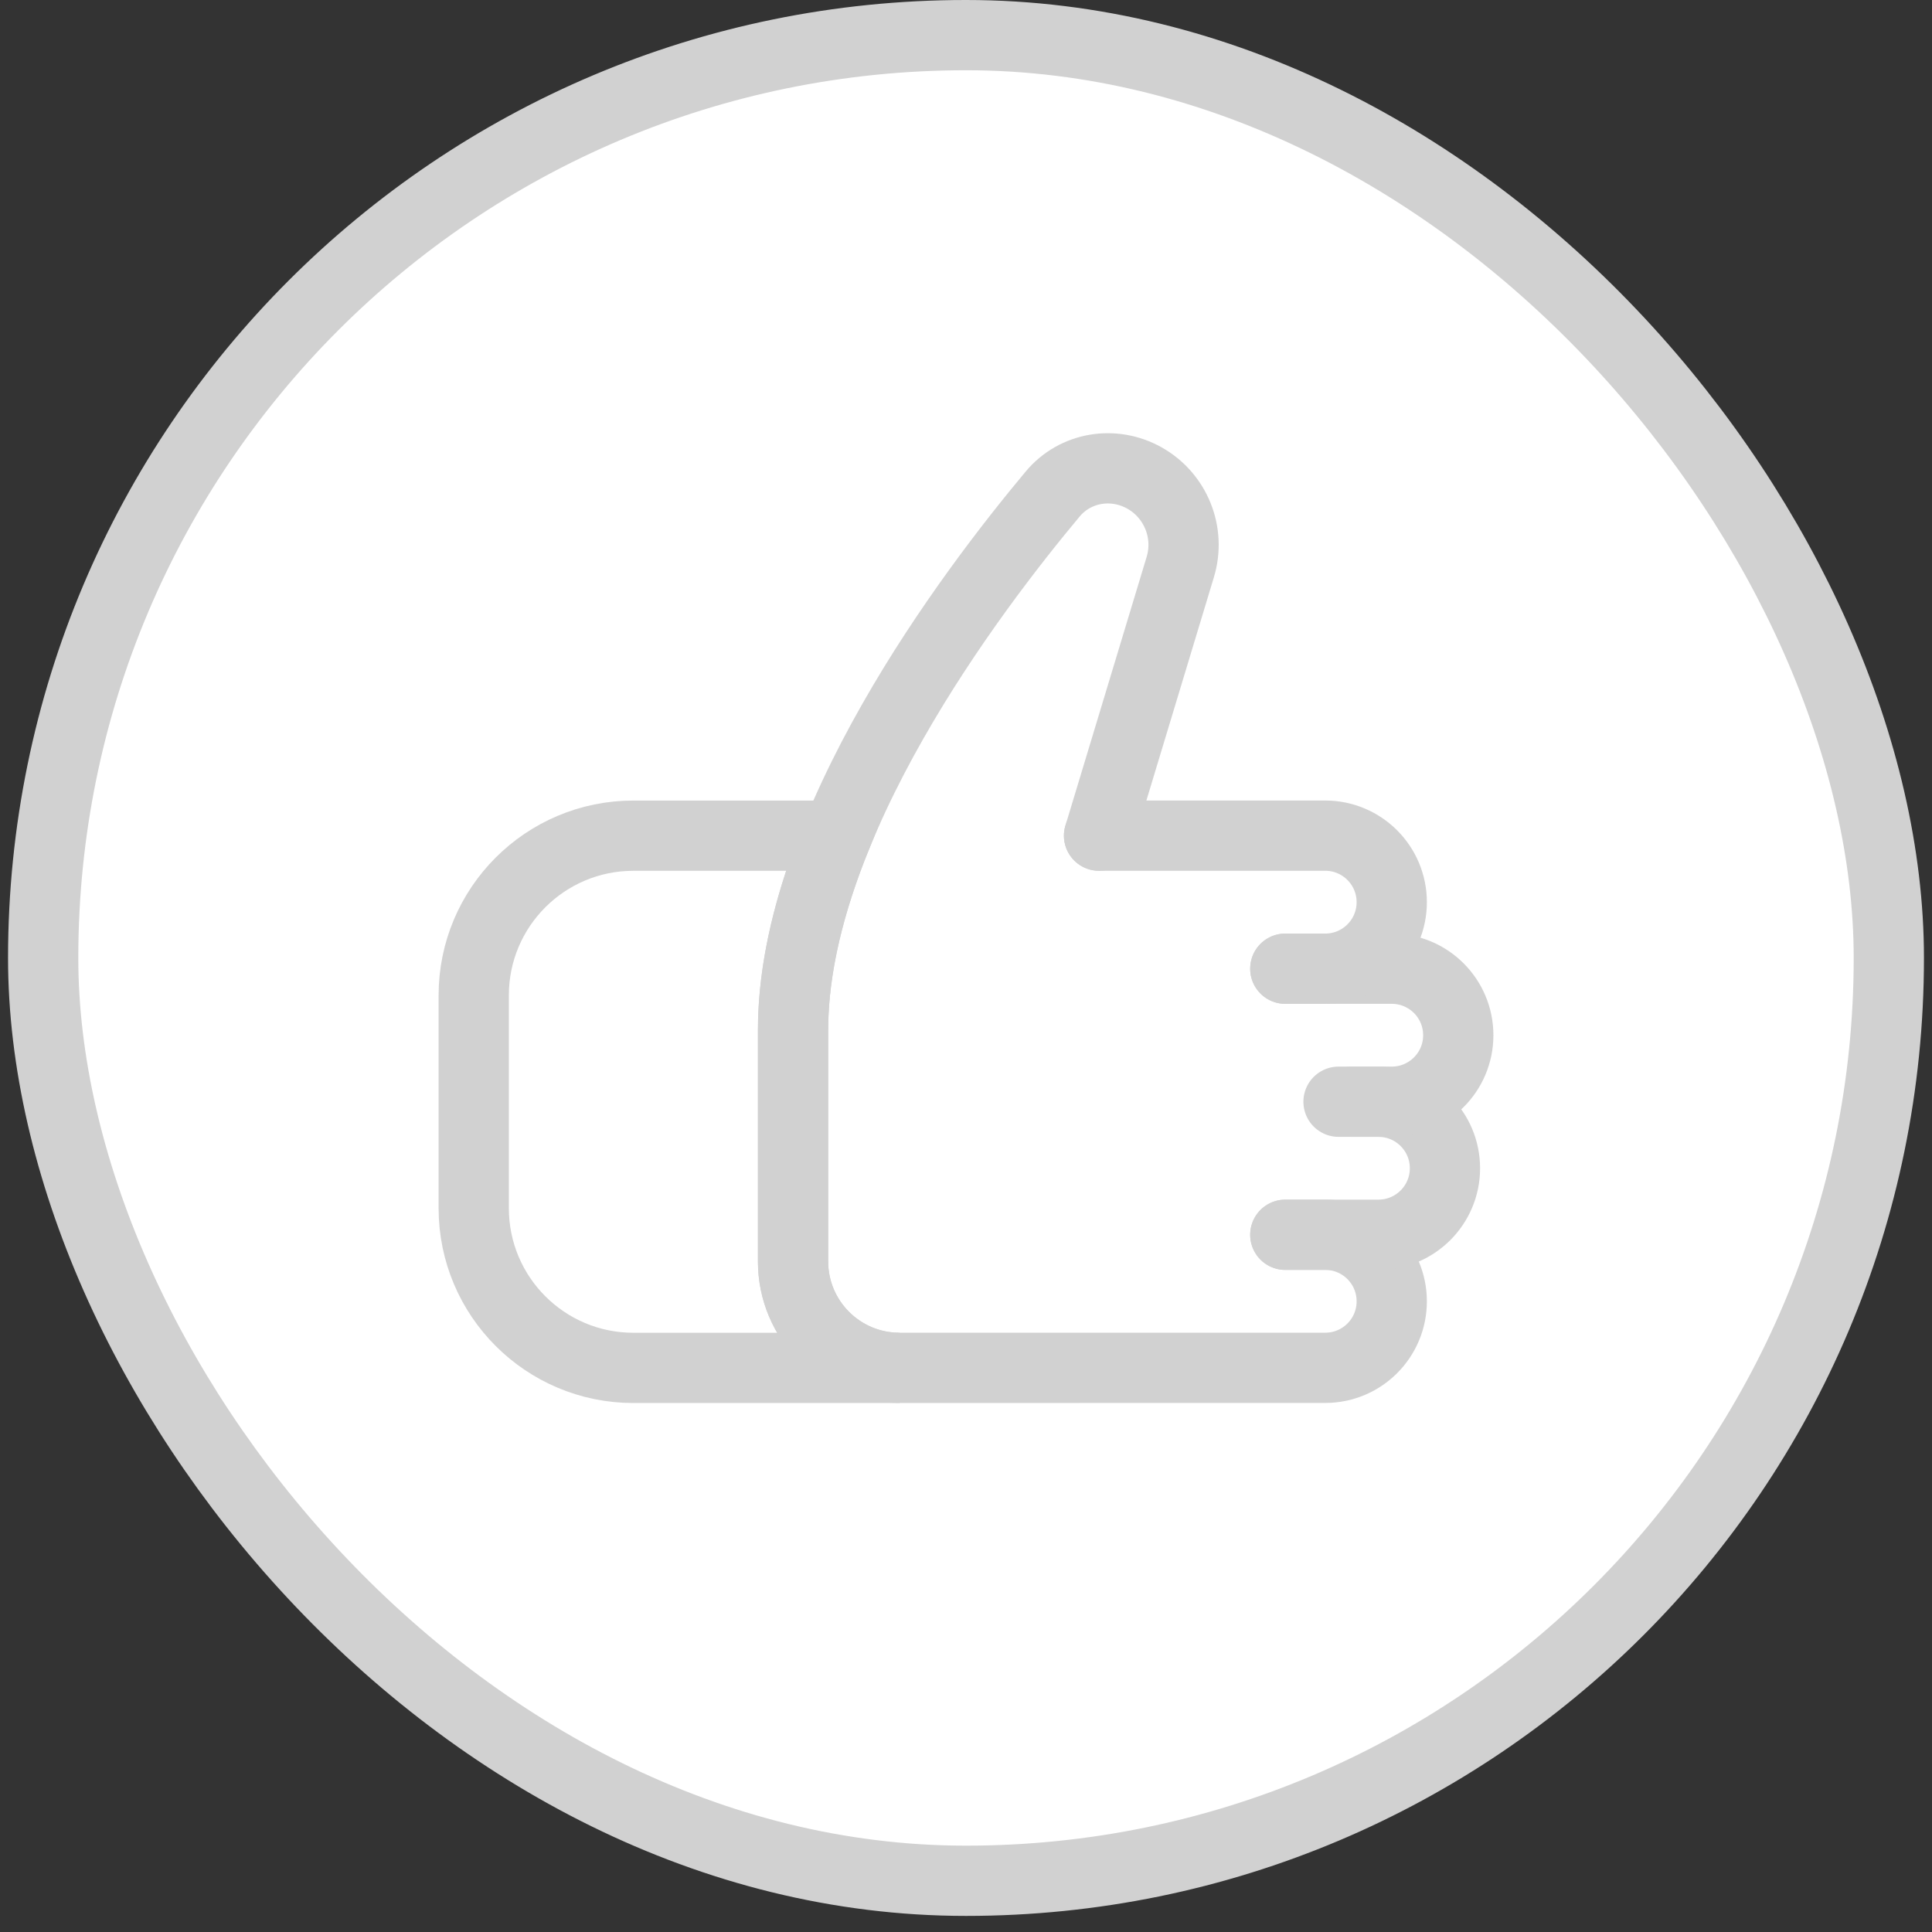 <svg width="55" height="55" viewBox="0 0 55 55" fill="none" xmlns="http://www.w3.org/2000/svg">
<rect x="0" y="0" width="55" height="55" fill="#333333" stroke="none"/>
<rect x="1.229" y="1" width="52.542" height="52.542" rx="26.271" fill="white"/>
<rect x="1.229" y="1" width="52.542" height="52.542" rx="26.271" stroke="#D1D1D1" stroke-width="2"/>
<path d="M23.817 23.79C23.069 25.625 22.577 27.519 22.577 29.327V35.91C22.577 37.584 23.933 38.94 25.607 38.94L18.032 38.941C15.521 38.941 13.486 36.906 13.486 34.395V28.335C13.486 25.825 15.521 23.79 18.032 23.79H23.817Z" stroke="#D1D1D1" stroke-width="2" stroke-linecap="round"/>
<path d="M36.59 35.152H37.727C38.773 35.152 39.62 36 39.62 37.046C39.62 38.092 38.773 38.939 37.727 38.939L25.607 38.94C23.933 38.94 22.576 37.584 22.576 35.91V29.327C22.576 23.519 27.656 16.83 29.968 14.063C30.613 13.292 31.707 13.116 32.583 13.609C33.472 14.11 33.895 15.161 33.601 16.139L31.288 23.79" stroke="#D1D1D1" stroke-width="2" stroke-linecap="round"/>
<path d="M38.105 31.364H39.241C40.287 31.364 41.135 32.212 41.135 33.258C41.135 34.303 40.287 35.151 39.241 35.151H36.59" stroke="#D1D1D1" stroke-width="2" stroke-linecap="round"/>
<path d="M36.59 27.577H39.62C40.666 27.577 41.514 28.424 41.514 29.471C41.514 30.516 40.666 31.364 39.62 31.364H38.484" stroke="#D1D1D1" stroke-width="2" stroke-linecap="round"/>
<path d="M31.287 23.789H37.726C38.772 23.789 39.62 24.637 39.62 25.683C39.62 26.729 38.772 27.577 37.726 27.577H36.59" stroke="#D1D1D1" stroke-width="2" stroke-linecap="round"/>
</svg>
